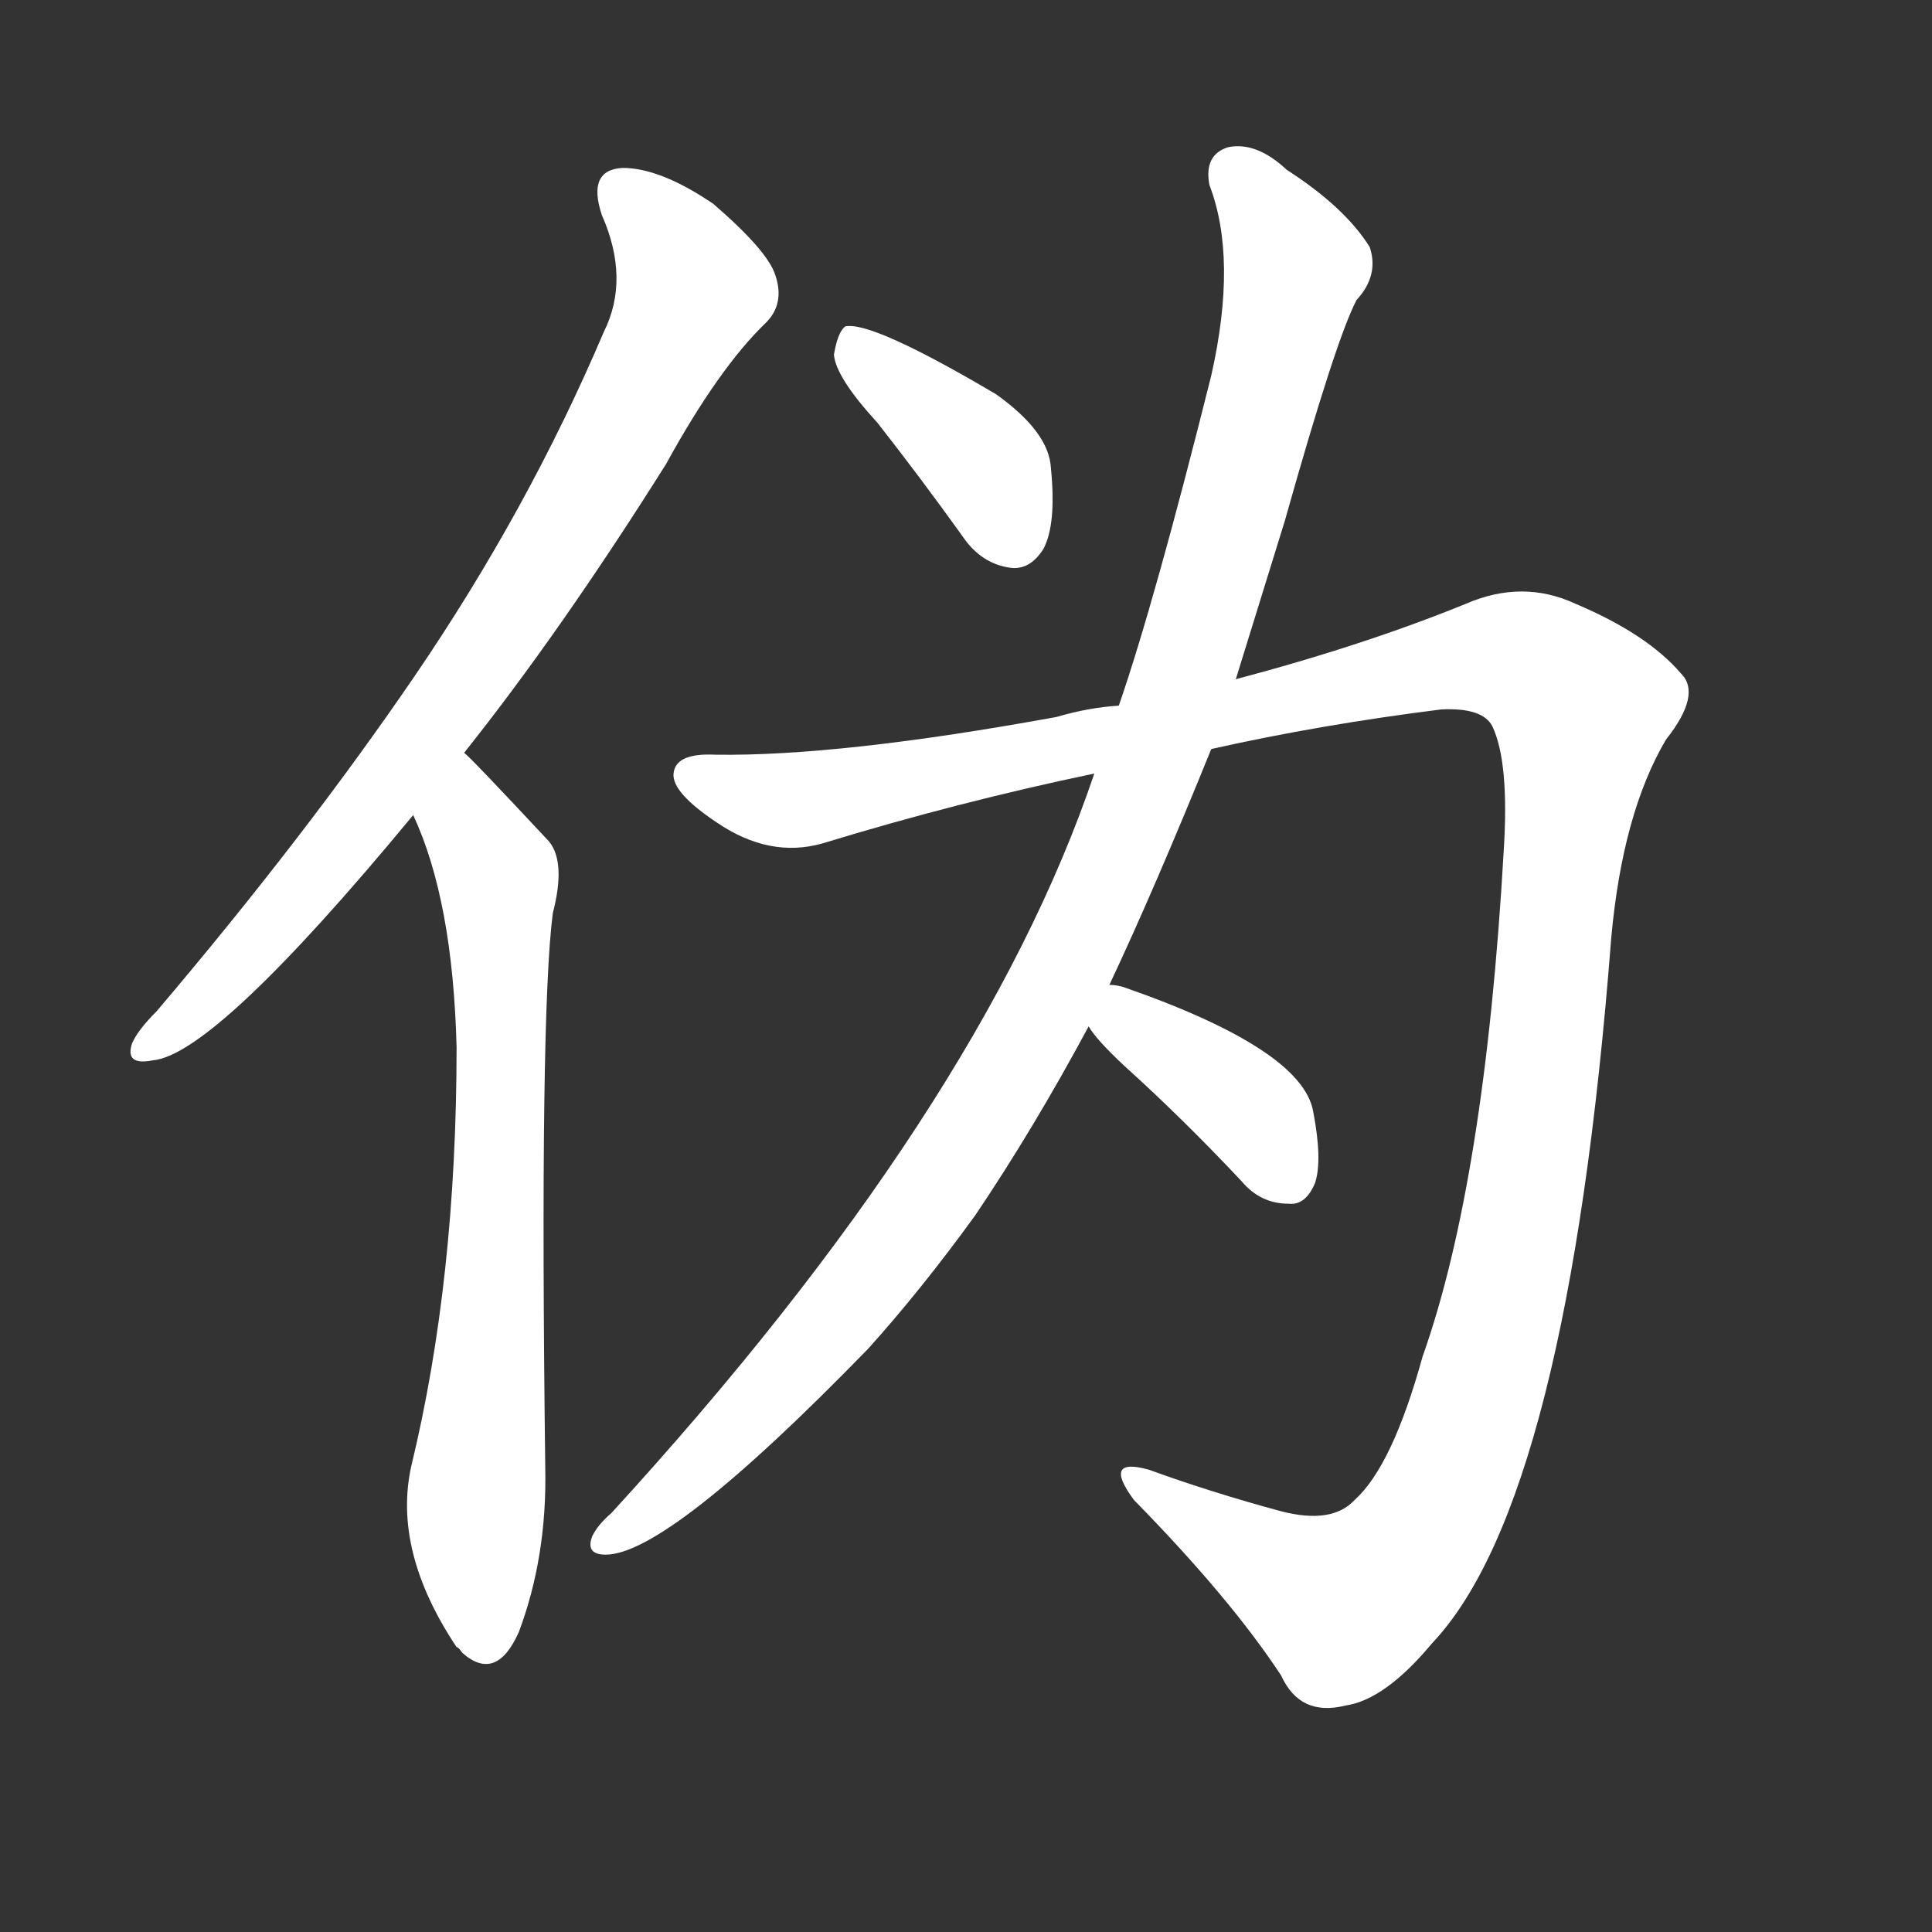<svg version="1.1" viewBox="0 0 1024 1024" xmlns="http://www.w3.org/2000/svg">
  <rect x="0" y="0" width="1024" height="1024" fill="#333333" stroke="none"/>
  <g transform="scale(1, -1) translate(0, -900)">
    <style type="text/css">
        .stroke1 {fill: #FFFFFF;}
        .stroke2 {fill: #FFFFFF;}
        .stroke3 {fill: #FFFFFF;}
        .stroke4 {fill: #FFFFFF;}
        .stroke5 {fill: #FFFFFF;}
        .stroke6 {fill: #FFFFFF;}
        .stroke7 {fill: #FFFFFF;}
        .stroke8 {fill: #FFFFFF;}
        .stroke9 {fill: #FFFFFF;}
        .stroke10 {fill: #FFFFFF;}
        .stroke11 {fill: #FFFFFF;}
        .stroke12 {fill: #FFFFFF;}
        .stroke13 {fill: #FFFFFF;}
        .stroke14 {fill: #FFFFFF;}
        .stroke15 {fill: #FFFFFF;}
        .stroke16 {fill: #FFFFFF;}
        .stroke17 {fill: #FFFFFF;}
        .stroke18 {fill: #FFFFFF;}
        .stroke19 {fill: #FFFFFF;}
        .stroke20 {fill: #FFFFFF;}
        text {
            font-family: Helvetica;
            font-size: 50px;
            fill: #FFFFFF;}
            paint-order: stroke;
            stroke: #000000;
            stroke-width: 4px;
            stroke-linecap: butt;
            stroke-linejoin: miter;
            font-weight: 800;
        }
    </style>

    <path d="M 246 501 Q 297 565 353 654 Q 381 705 406 729 Q 416 739 411 754 Q 407 767 378 792 Q 350 811 330 811 Q 311 810 319 786 Q 334 752 320 724 Q 280 630 220 542 Q 162 457 83 364 Q 73 354 70 347 Q 66 335 81 338 Q 114 341 219 468 L 246 501 Z" class="stroke1"/>
    <path d="M 219 468 Q 240 423 242 345 Q 242 222 218 123 Q 208 78 242 27 Q 243 27 245 24 Q 263 8 275 35 Q 290 75 289 122 Q 286 362 293 416 Q 300 443 291 454 Q 249 499 246 501 C 225 522 208 496 219 468 Z" class="stroke2"/>
    <path d="M 465 676 Q 487 648 510 616 Q 520 601 536 599 Q 546 598 553 609 Q 560 622 557 652 Q 556 671 528 691 Q 462 730 448 727 Q 444 724 442 712 Q 443 700 465 676 Z" class="stroke3"/>
    <path d="M 588 378 Q 612 429 642 503 L 655 540 Q 668 582 681 624 Q 708 720 719 741 Q 731 754 726 769 Q 713 790 682 810 Q 666 825 651 822 Q 638 818 641 802 Q 656 763 642 701 Q 612 581 593 526 L 580 490 Q 520 312 324 98 Q 317 92 314 86 Q 310 76 321 76 Q 354 76 460 185 Q 488 216 517 256 Q 548 302 577 356 L 588 378 Z" class="stroke4"/>
    <path d="M 642 503 Q 700 516 764 524 Q 786 525 791 515 Q 800 496 797 449 Q 787 274 754 181 Q 738 123 718 105 Q 706 92 679 99 Q 642 109 609 121 Q 584 128 601 105 Q 652 53 679 12 Q 689 -10 713 -4 Q 734 -1 759 29 Q 831 105 854 403 Q 860 469 883 508 Q 902 532 891 543 Q 873 564 835 580 Q 807 593 777 580 Q 723 558 655 540 L 593 526 Q 577 525 560 520 Q 445 499 379 500 Q 358 501 357 490 Q 356 480 380 464 Q 408 445 436 453 Q 508 475 580 490 L 642 503 Z" class="stroke5"/>
    <path d="M 577 356 Q 581 349 596 335 Q 627 307 658 274 Q 668 262 683 262 Q 692 261 697 273 Q 701 285 696 311 Q 690 344 595 377 Q 591 378 588 378 C 559 381 560 381 577 356 Z" class="stroke6"/>
</g></svg>